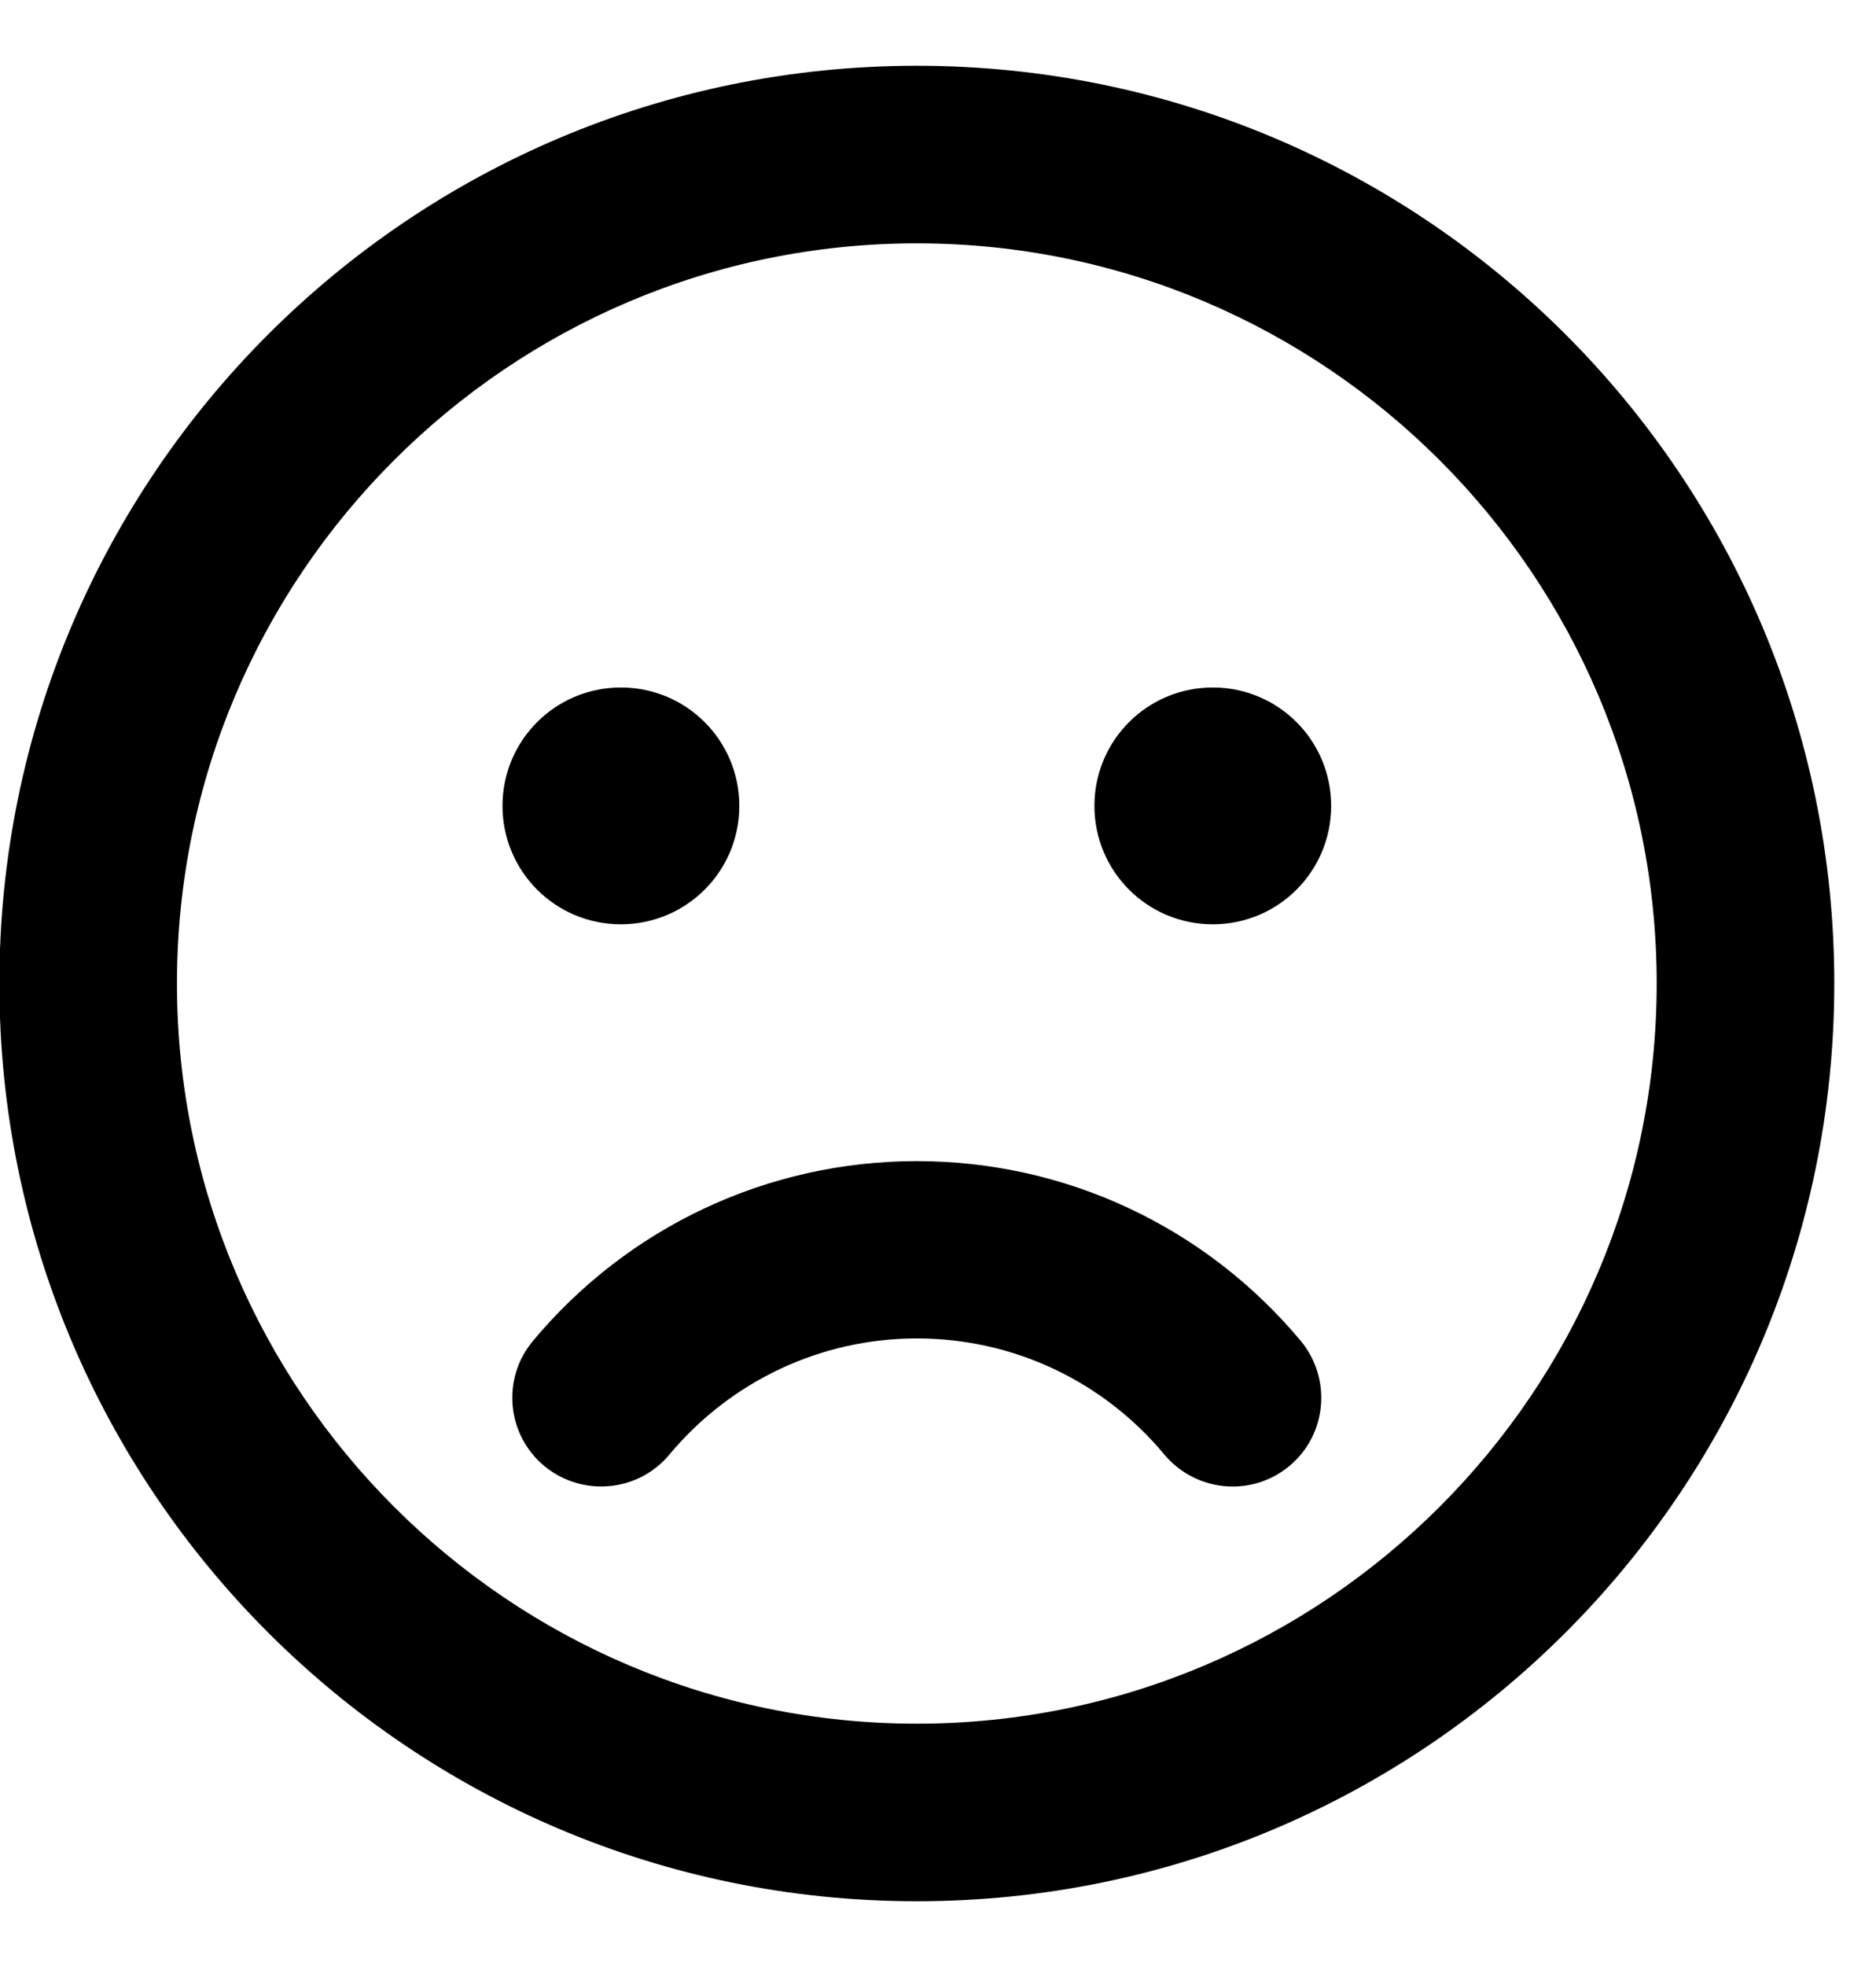 <svg width="21" height="22" viewBox="0 0 21 22" fill="none" xmlns="http://www.w3.org/2000/svg">
<g clip-path="url(#clip0_201_6162)">
<path d="M10.263 0.736C4.59 0.736 -0.007 5.332 -0.007 11.005C-0.007 16.679 4.59 21.275 10.263 21.275C15.937 21.275 20.533 16.679 20.533 11.005C20.533 5.332 15.937 0.736 10.263 0.736ZM10.263 19.288C5.696 19.288 1.981 15.573 1.981 11.005C1.981 6.438 5.696 2.723 10.263 2.723C14.831 2.723 18.545 6.438 18.545 11.005C18.545 15.573 14.831 19.288 10.263 19.288ZM6.95 10.343C7.683 10.343 8.276 9.751 8.276 9.018C8.276 8.285 7.683 7.693 6.95 7.693C6.217 7.693 5.625 8.285 5.625 9.018C5.625 9.751 6.217 10.343 6.95 10.343ZM13.576 7.693C12.843 7.693 12.251 8.285 12.251 9.018C12.251 9.751 12.843 10.343 13.576 10.343C14.309 10.343 14.901 9.751 14.901 9.018C14.901 8.285 14.309 7.693 13.576 7.693ZM10.263 12.993C8.599 12.993 7.033 13.726 5.965 15.006C5.613 15.428 5.671 16.053 6.093 16.405C6.516 16.753 7.141 16.699 7.493 16.277C8.18 15.453 9.191 14.977 10.263 14.977C11.336 14.977 12.346 15.449 13.034 16.277C13.369 16.679 13.99 16.77 14.433 16.405C14.856 16.053 14.909 15.428 14.562 15.006C13.493 13.726 11.928 12.993 10.263 12.993Z" fill="black"/>
</g>
<defs>
<clipPath id="clip0_201_6162">
<rect width="20.54" height="21.202" fill="white" transform="translate(-0.007 0.404)"/>
</clipPath>
</defs>
</svg>
